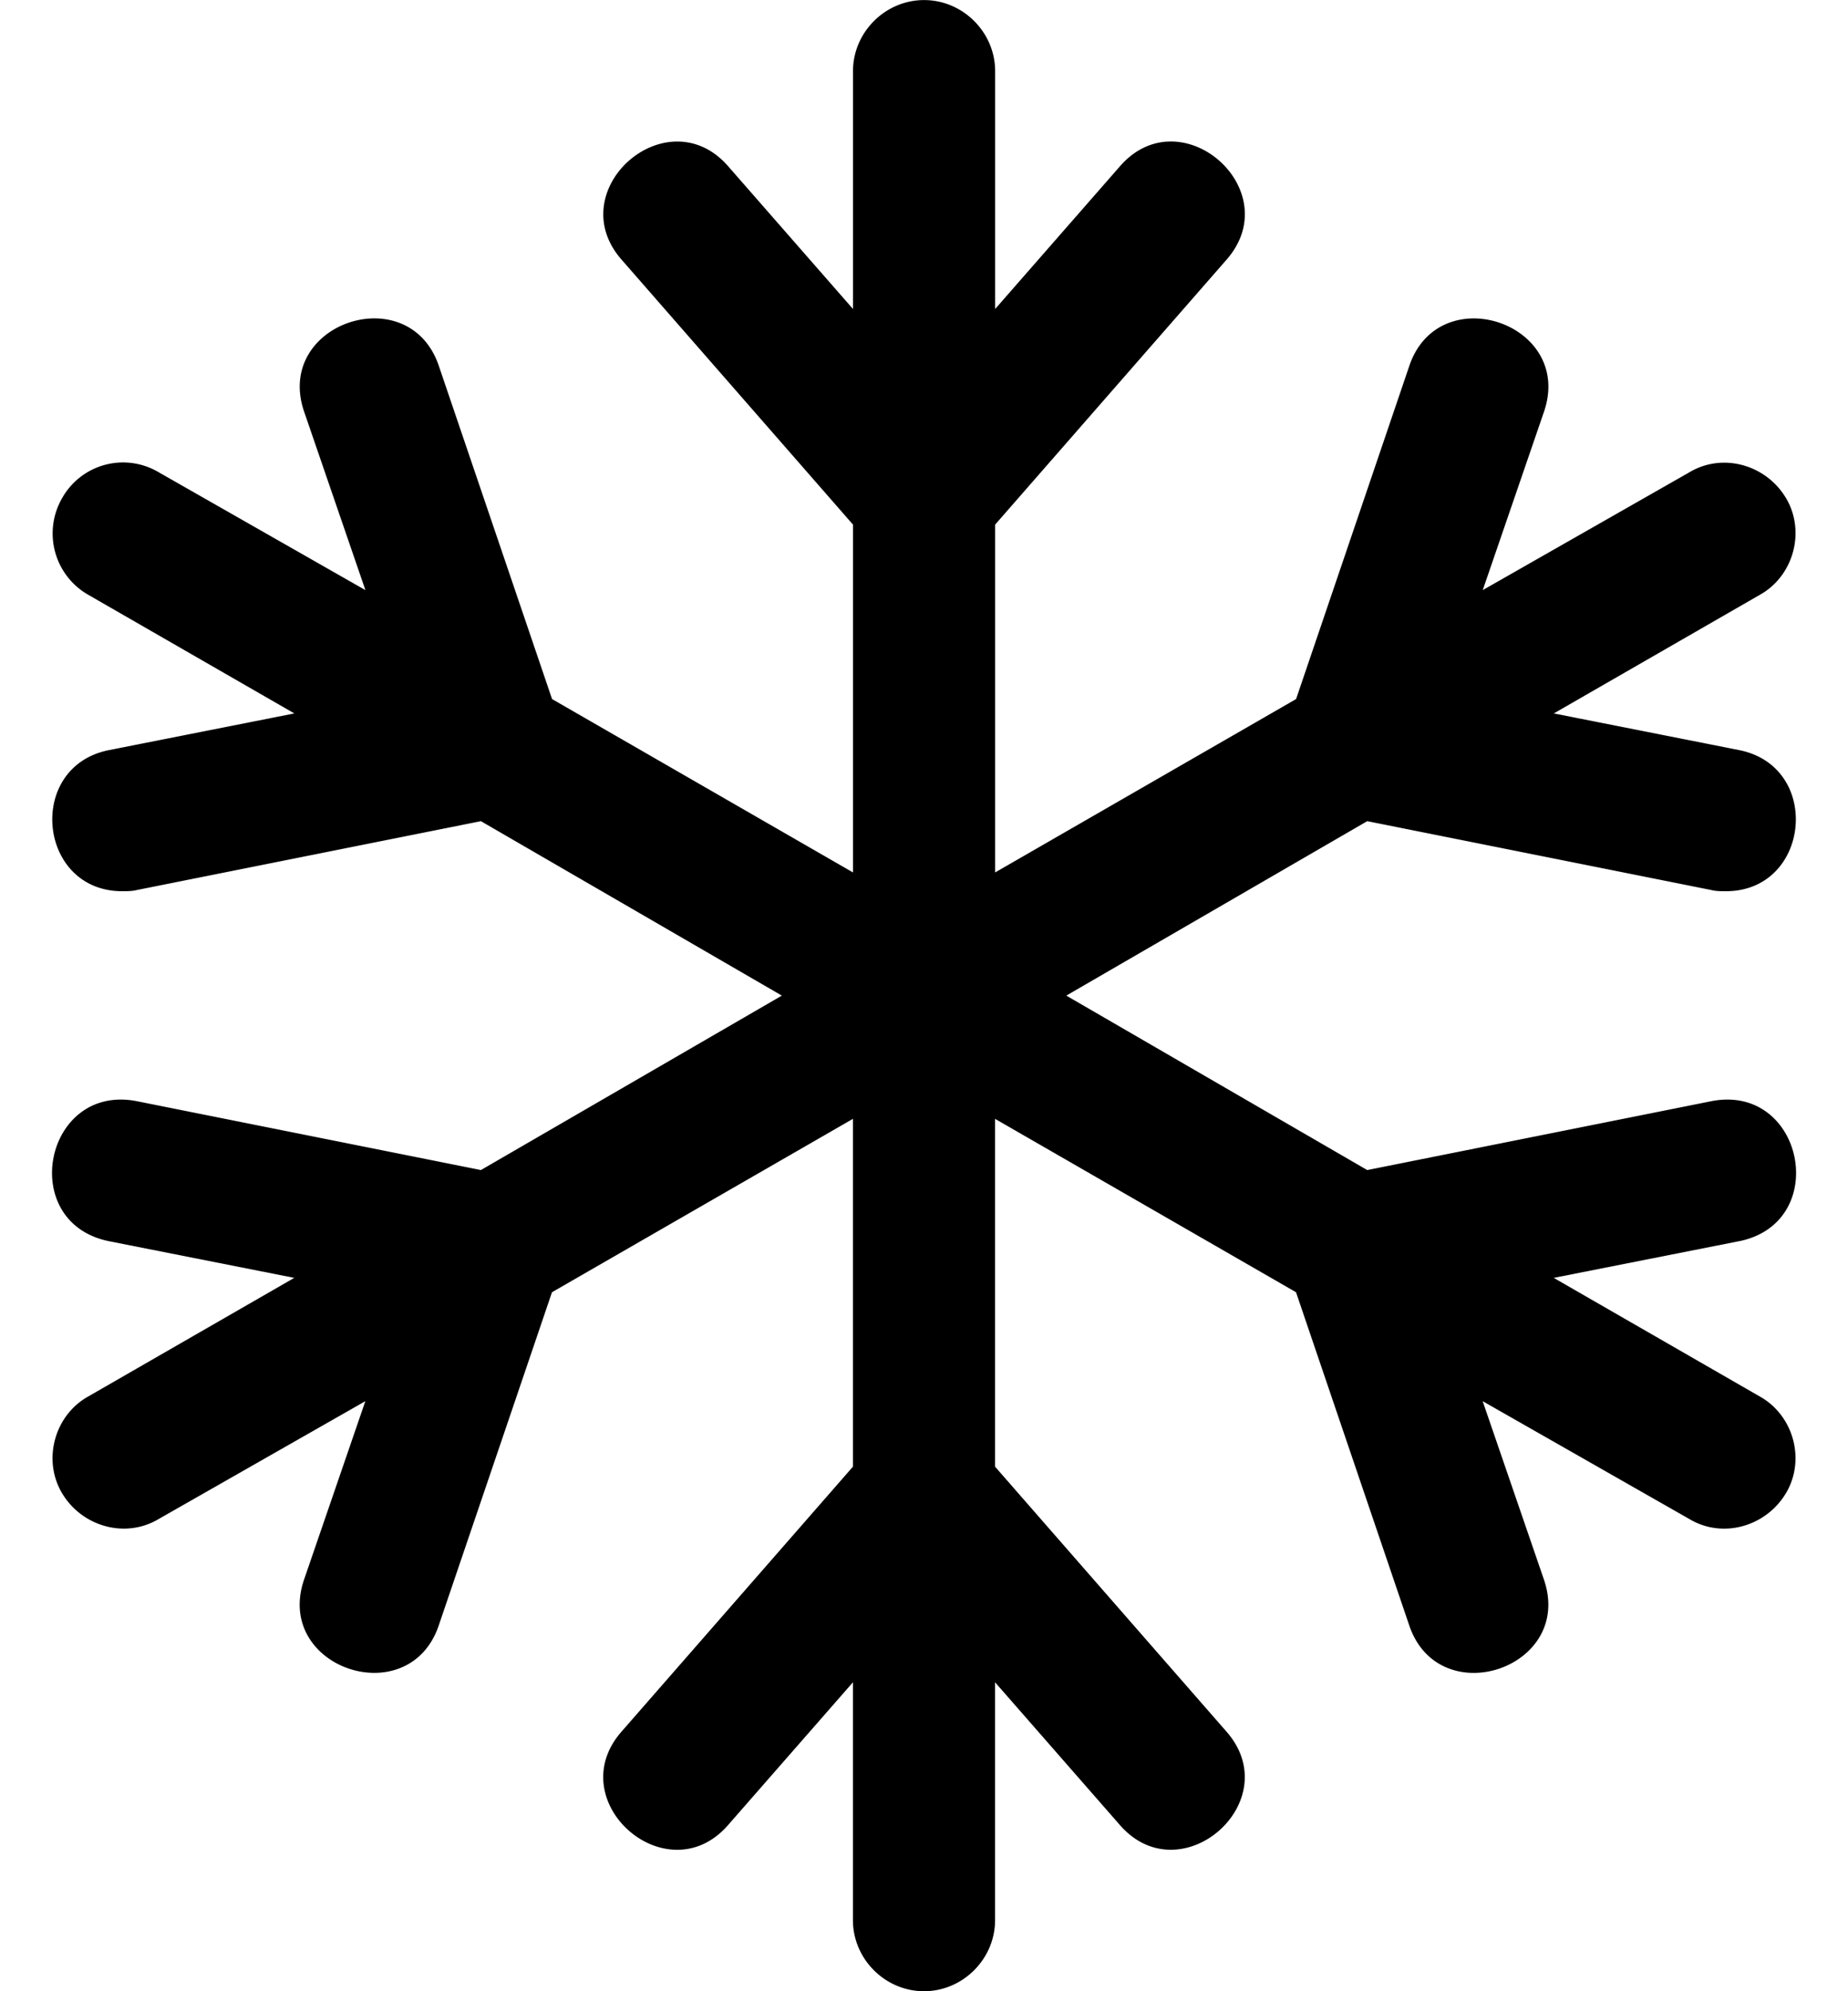 <svg xmlns="http://www.w3.org/2000/svg" width="26" height="28"><path d="M24.469 17.453l-2.609.516 2.906 1.672c.469.266.641.891.359 1.359s-.891.641-1.359.359l-2.906-1.656.859 2.5c.438 1.25-1.469 1.891-1.891.656l-1.594-4.688L14 15.733v4.891l3.25 3.719c.875.984-.641 2.312-1.5 1.313l-1.75-2V27c0 .547-.453 1-1 1s-1-.453-1-1v-3.344l-1.75 2c-.859 1-2.375-.328-1.5-1.313L12 20.624v-4.891l-4.234 2.438-1.594 4.688c-.422 1.234-2.328.594-1.891-.656l.859-2.5-2.906 1.656c-.469.281-1.078.109-1.359-.359s-.109-1.094.359-1.359l2.906-1.672-2.609-.516c-1.297-.266-.906-2.219.391-1.969l4.844.969L11 14l-4.234-2.453-4.844.969c-.063.016-.141.016-.203.016-1.188 0-1.359-1.75-.187-1.984l2.609-.516L1.235 8.36a.993.993 0 0 1-.359-1.359.983.983 0 0 1 1.359-.359l2.906 1.656-.859-2.5c-.438-1.25 1.469-1.891 1.891-.656L7.767 9.83l4.234 2.438V7.377l-3.25-3.719c-.875-.984.641-2.312 1.5-1.313l1.75 2V1.001c0-.547.453-1 1-1s1 .453 1 1v3.344l1.75-2c.859-1 2.375.328 1.5 1.313l-3.25 3.719v4.891l4.234-2.438 1.594-4.688c.422-1.234 2.328-.594 1.891.656l-.859 2.5 2.906-1.656c.469-.281 1.078-.109 1.359.359s.109 1.094-.359 1.359l-2.906 1.672 2.609.516c1.172.234 1 1.984-.187 1.984-.063 0-.141 0-.203-.016l-4.844-.969L15.002 14l4.234 2.453 4.844-.969c1.297-.25 1.687 1.703.391 1.969z"/></svg>